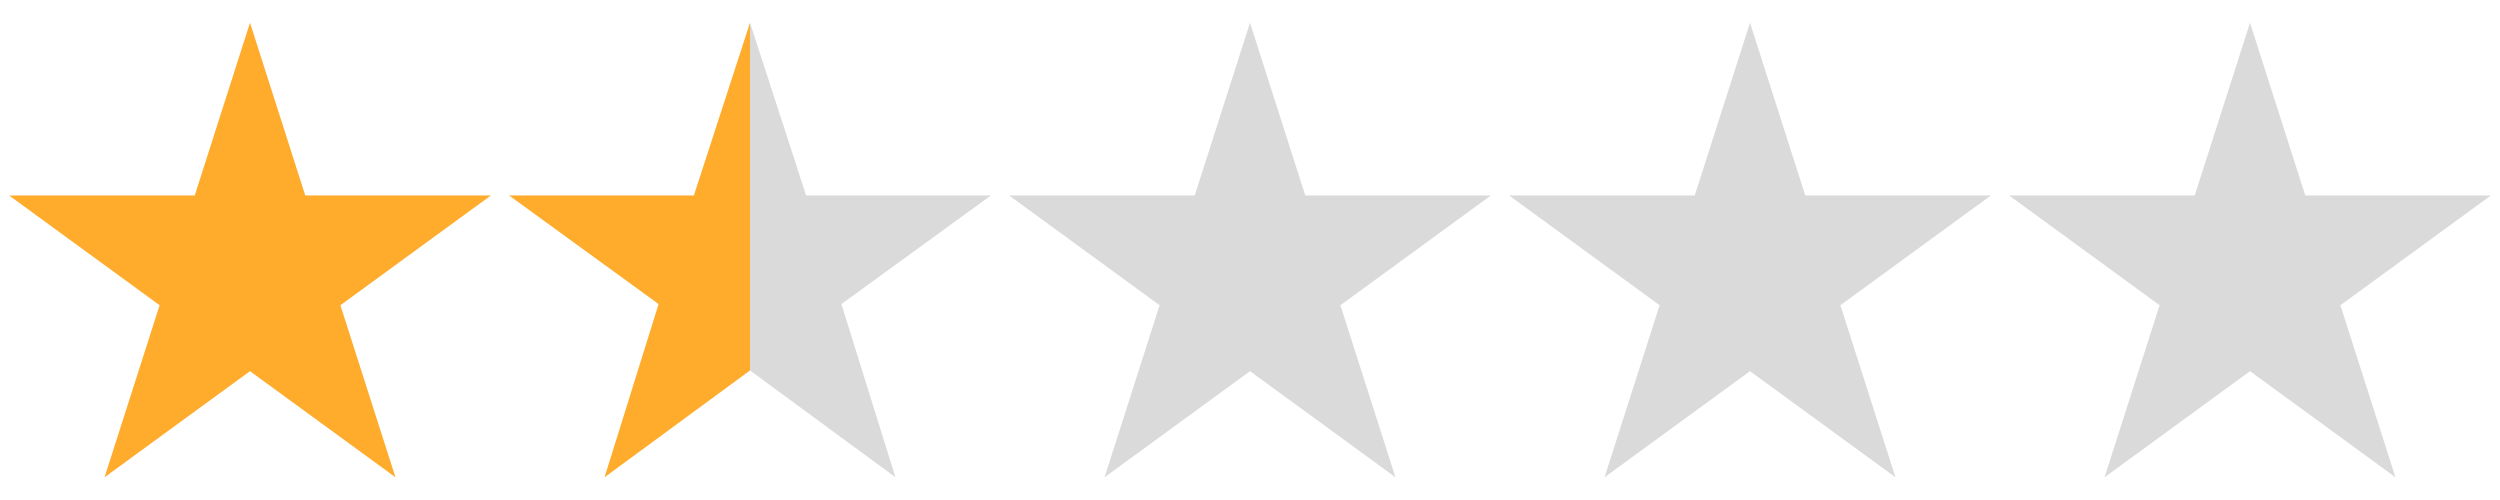 <svg width="60" height="12" viewBox="0 0 550 110" xmlns="http://www.w3.org/2000/svg" xmlns:xlink="http://www.w3.org/1999/xlink">
<defs>
	<path id="empty" d="M55,5 87,105 2,43 H108 L23,105" fill="#dadada"/>
	<path id="full" d="M55,5 87,105 2,43 H108 L23,105" fill="#ffac2d"/>
	<g id="half">
		<path d="M55,5 42.653,43 H2 L34.889,66.895 23,105 55,81.5Z" fill="#ffac2d"/>
		<path d="M55,5 67.347,43 H108 L75.111,66.895 87,105 55,81.5Z" fill="#dadada"/>
	</g>
</defs>
<use xlink:href="#full"/>
<use xlink:href="#half" x="110"/>
<use xlink:href="#empty" x="220"/>
<use xlink:href="#empty" x="330"/>
<use xlink:href="#empty" x="440"/>
</svg>